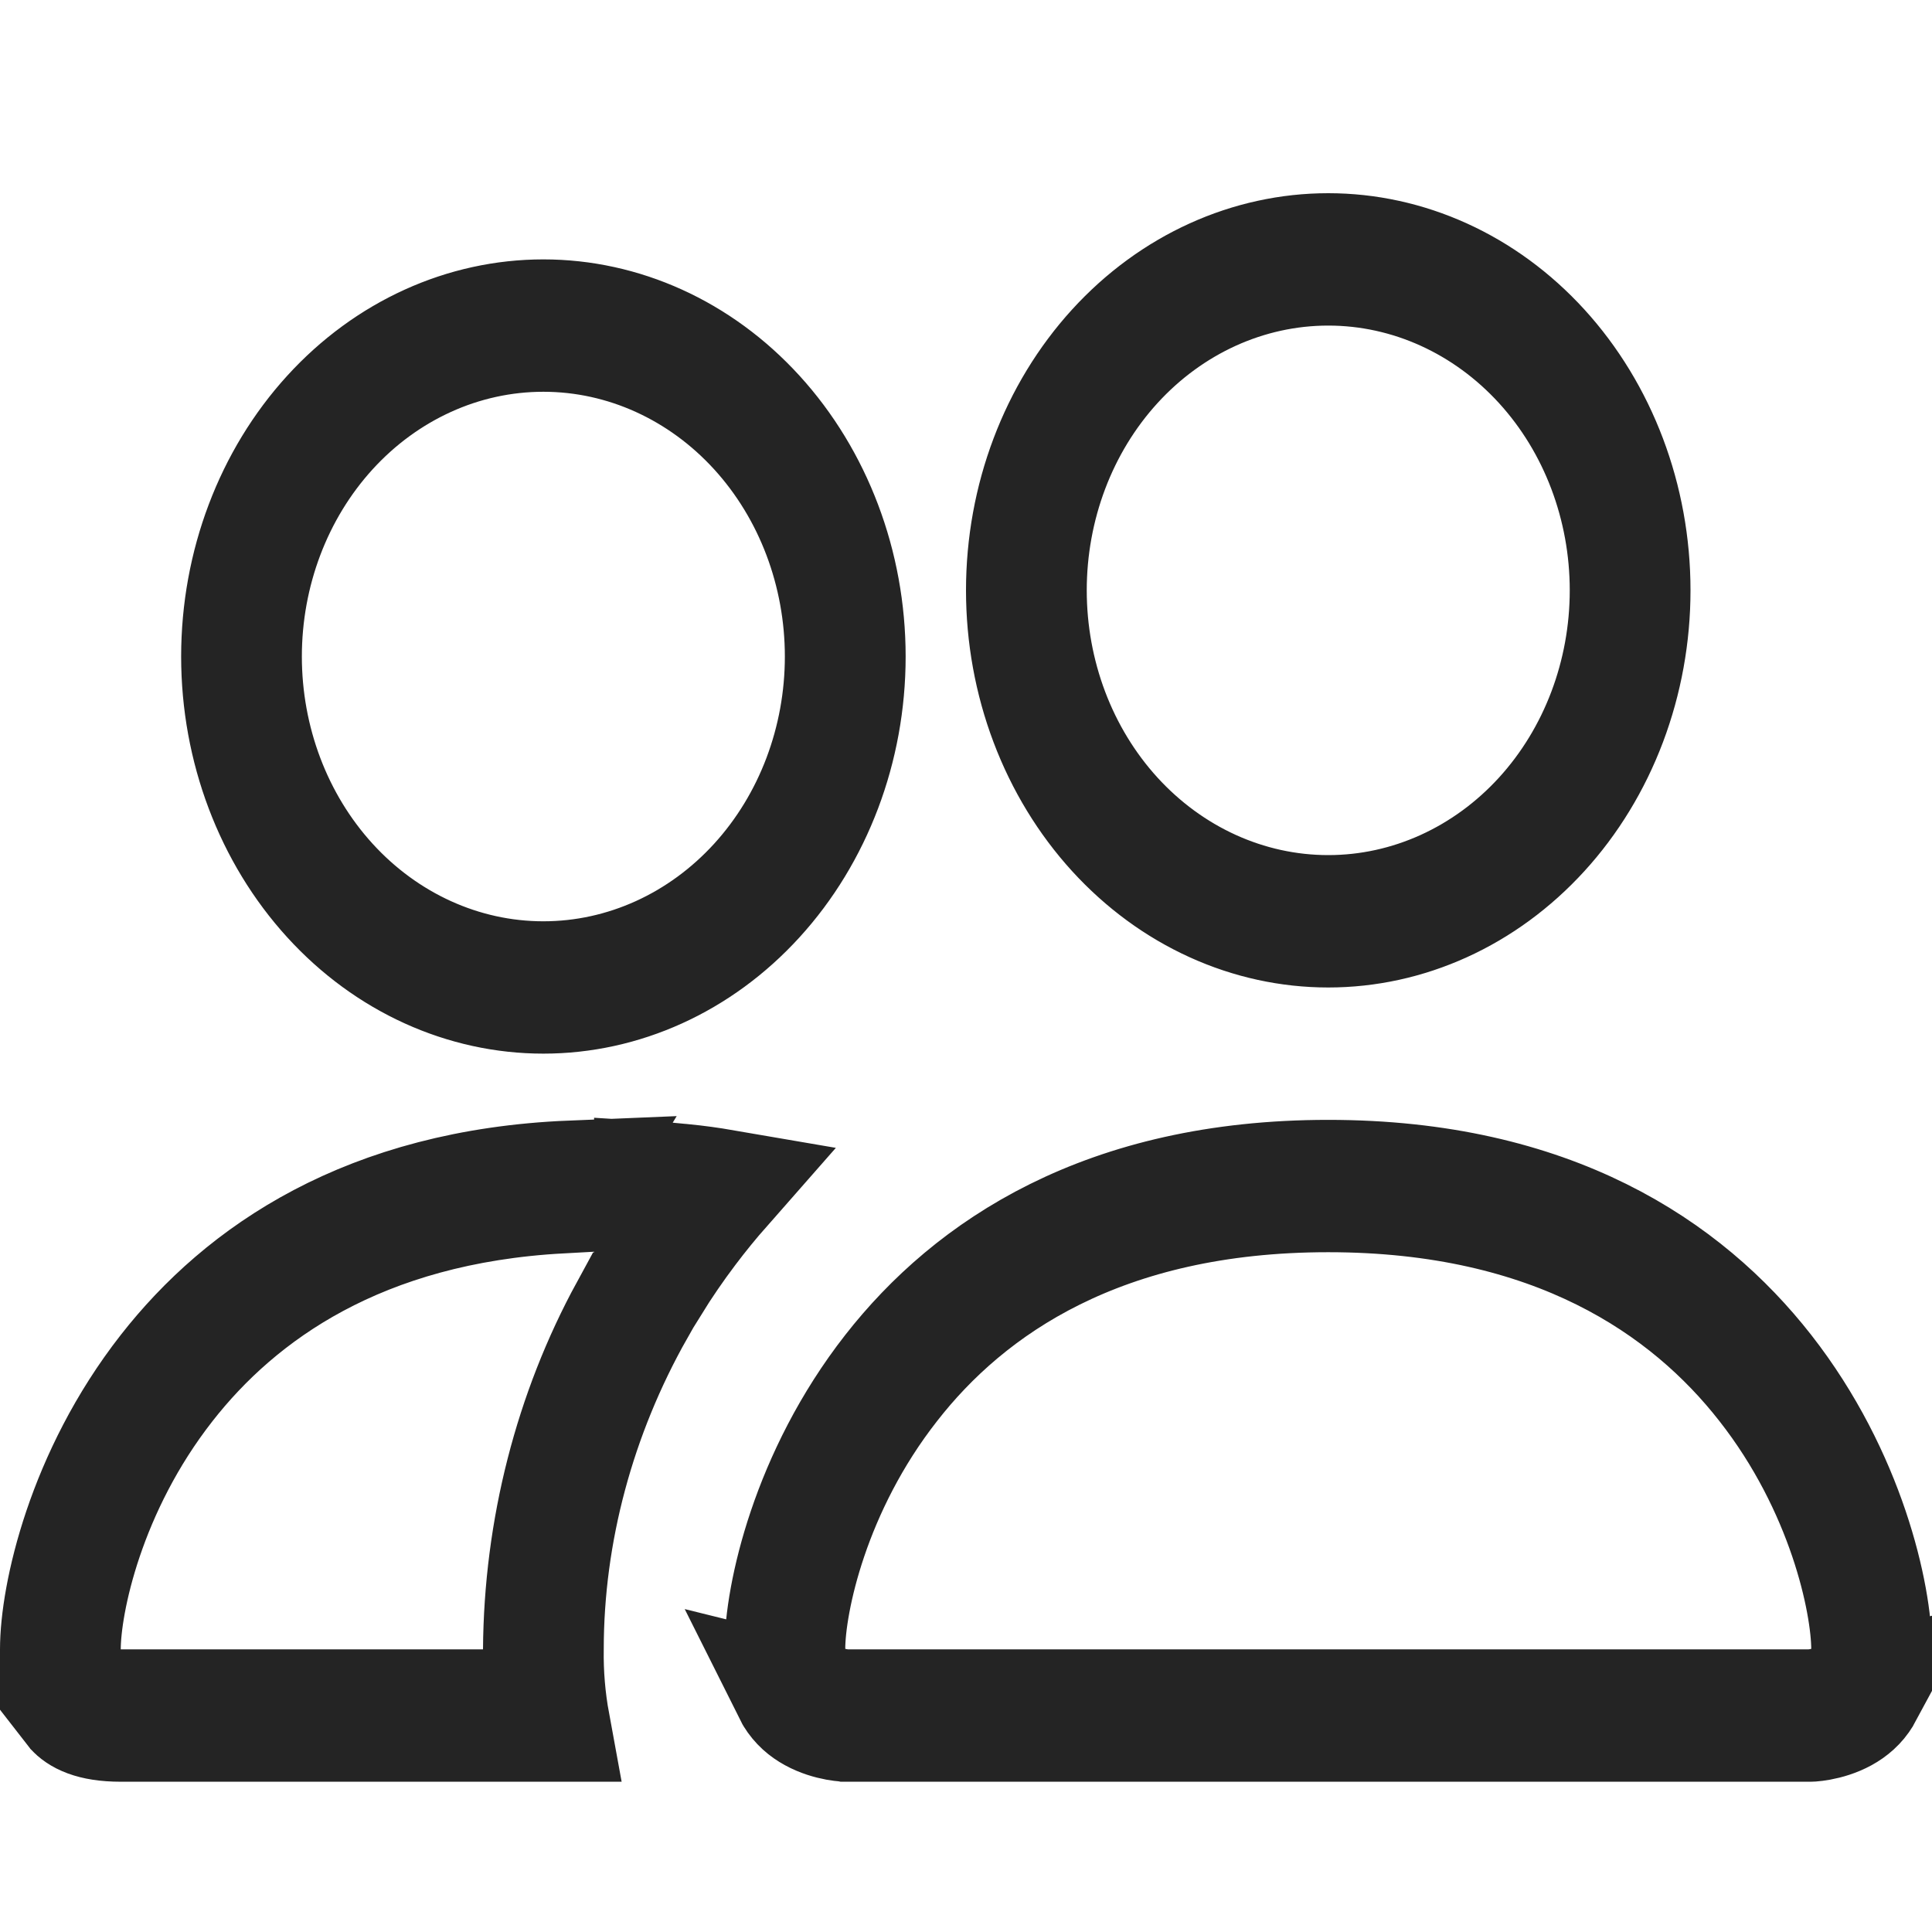 <svg width="50" height="50" viewBox="0 0 50 50" fill="none" xmlns="http://www.w3.org/2000/svg">
<path d="M20.375 42.666L20.372 43.56C20.302 43.348 20.25 43.064 20.25 42.685C20.25 41.294 20.927 38.197 23.057 35.472C25.125 32.827 28.602 30.482 34.375 30.482C40.148 30.482 43.624 32.827 45.693 35.472C47.823 38.197 48.5 41.294 48.5 42.685C48.5 43.059 48.45 43.34 48.381 43.551L48.375 42.661C48.367 41.447 47.75 38.494 45.681 35.855C43.678 33.29 40.217 30.907 34.375 30.907C28.532 30.907 25.069 33.285 23.068 35.856C21.002 38.493 20.379 41.443 20.375 42.666ZM20.52 43.886C20.518 43.884 20.517 43.882 20.516 43.88L21.514 44.127C21.581 44.144 21.65 44.158 21.72 44.168L21.831 44.185H21.944H46.806H46.902L46.996 44.173C47.039 44.168 47.081 44.161 47.124 44.153L47.186 44.142L47.246 44.125L47.271 44.118L48.252 43.849C48.245 43.862 48.237 43.875 48.23 43.886C48.097 44.105 47.919 44.256 47.717 44.367C47.505 44.483 47.278 44.548 47.094 44.582C47.005 44.598 46.934 44.606 46.892 44.609C46.876 44.61 46.865 44.611 46.859 44.611H21.891C21.889 44.611 21.886 44.611 21.883 44.611C21.877 44.61 21.868 44.61 21.858 44.609C21.816 44.606 21.745 44.598 21.656 44.582C21.472 44.548 21.245 44.483 21.034 44.367C20.831 44.256 20.653 44.105 20.52 43.886ZM14.125 42.673C14.115 43.325 14.17 43.974 14.287 44.611H3.125C2.351 44.611 2.036 44.406 1.889 44.244C1.873 44.227 1.857 44.207 1.84 44.185H3.125H12.5H13.989L14 42.696C14.022 39.584 14.803 36.547 16.246 33.9L16.48 33.897C14.939 36.624 14.127 39.666 14.125 42.673ZM4.307 35.472C6.272 32.958 9.509 30.716 14.779 30.499L14.512 30.939C9.333 31.22 6.191 33.459 4.319 35.854C2.242 38.506 1.625 41.473 1.625 42.685V43.731C1.552 43.484 1.5 43.146 1.5 42.685C1.5 41.294 2.177 38.197 4.307 35.472ZM16.875 32.407V30.52C17.142 30.536 17.409 30.559 17.676 30.587L17.681 30.587C18.034 30.622 18.384 30.67 18.733 30.73C18.418 31.088 18.118 31.456 17.834 31.833C17.491 32.287 17.172 32.754 16.875 33.231V32.411V32.407ZM17.831 29.095L17.831 29.095L17.831 29.095ZM34.375 23.63C36.477 23.63 38.462 22.713 39.903 21.134C41.339 19.559 42.125 17.451 42.125 15.278C42.125 13.105 41.339 10.996 39.903 9.422C38.462 7.843 36.477 6.926 34.375 6.926C32.273 6.926 30.288 7.843 28.847 9.422C27.411 10.996 26.625 13.105 26.625 15.278C26.625 17.451 27.411 19.559 28.847 21.134C30.288 22.713 32.273 23.63 34.375 23.63ZM42.25 15.278C42.25 16.449 42.039 17.605 41.633 18.681C41.227 19.756 40.635 20.725 39.896 21.534C39.157 22.344 38.288 22.978 37.343 23.407C36.397 23.837 35.389 24.056 34.375 24.056C33.361 24.056 32.353 23.837 31.407 23.407C30.462 22.978 29.593 22.344 28.854 21.534C28.116 20.725 27.523 19.756 27.117 18.681C26.71 17.605 26.5 16.449 26.5 15.278C26.5 12.908 27.36 10.659 28.854 9.021C30.344 7.388 32.333 6.5 34.375 6.5C36.417 6.5 38.406 7.388 39.896 9.021C41.39 10.659 42.25 12.908 42.25 15.278ZM6.188 16.991C6.188 14.62 7.048 12.372 8.542 10.734C10.031 9.101 12.021 8.213 14.062 8.213C16.104 8.213 18.094 9.101 19.583 10.734C21.077 12.372 21.938 14.62 21.938 16.991C21.938 19.361 21.077 21.61 19.583 23.247C18.094 24.881 16.104 25.768 14.062 25.768C12.021 25.768 10.031 24.881 8.542 23.247C7.048 21.61 6.188 19.361 6.188 16.991ZM14.062 8.639C11.96 8.639 9.975 9.556 8.535 11.135C7.099 12.71 6.312 14.818 6.312 16.991C6.312 19.164 7.099 21.272 8.535 22.847C9.975 24.426 11.96 25.343 14.062 25.343C16.165 25.343 18.15 24.426 19.59 22.847C21.026 21.272 21.812 19.164 21.812 16.991C21.812 14.818 21.026 12.71 19.59 11.135C18.15 9.556 16.165 8.639 14.062 8.639Z" fill="#242424" stroke="#242424" stroke-width="3"/>
</svg>
